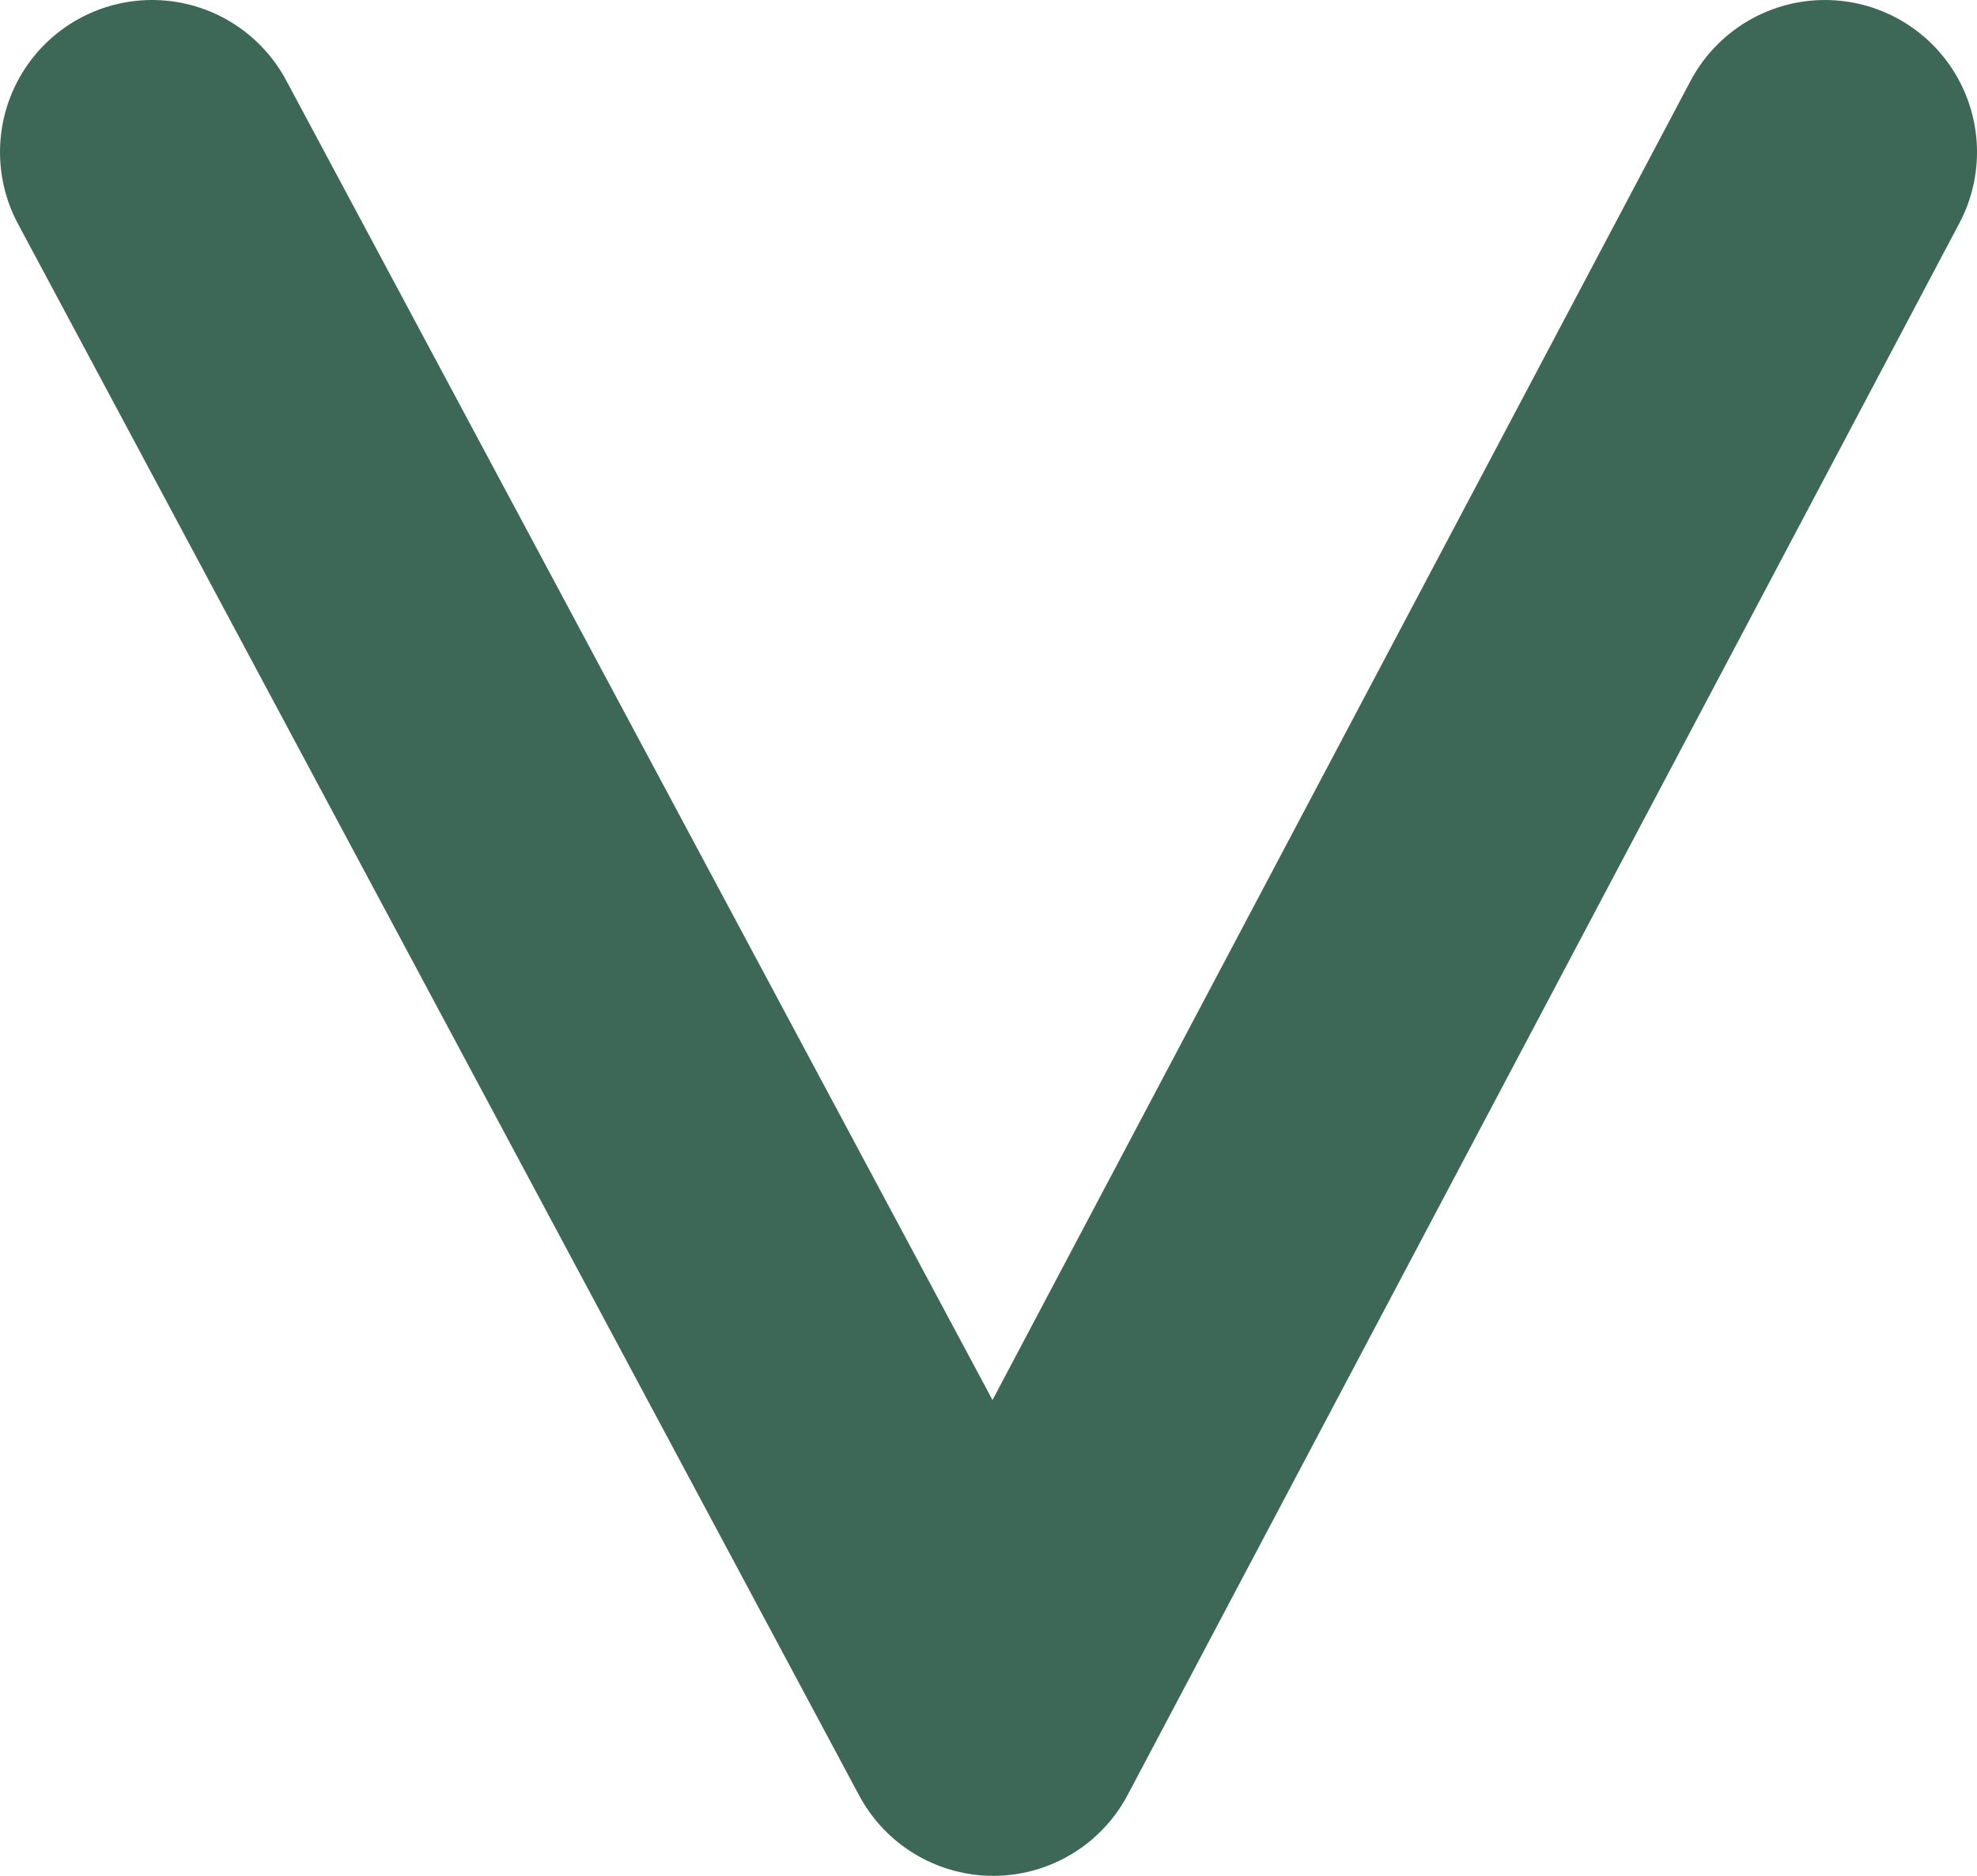 <svg xmlns="http://www.w3.org/2000/svg" xmlns:xlink="http://www.w3.org/1999/xlink" height="18.5" width="19.5">
  <g opacity="1">
    <path fill-opacity="0" stroke="rgb(61,104,87)" stroke-opacity="1" stroke-width="3" stroke-linecap="round" stroke-linejoin="round" opacity="1" fill-rule="evenodd" d="M1.5 1.5L9.797 17L18 1.5"/>
  </g>
</svg>
